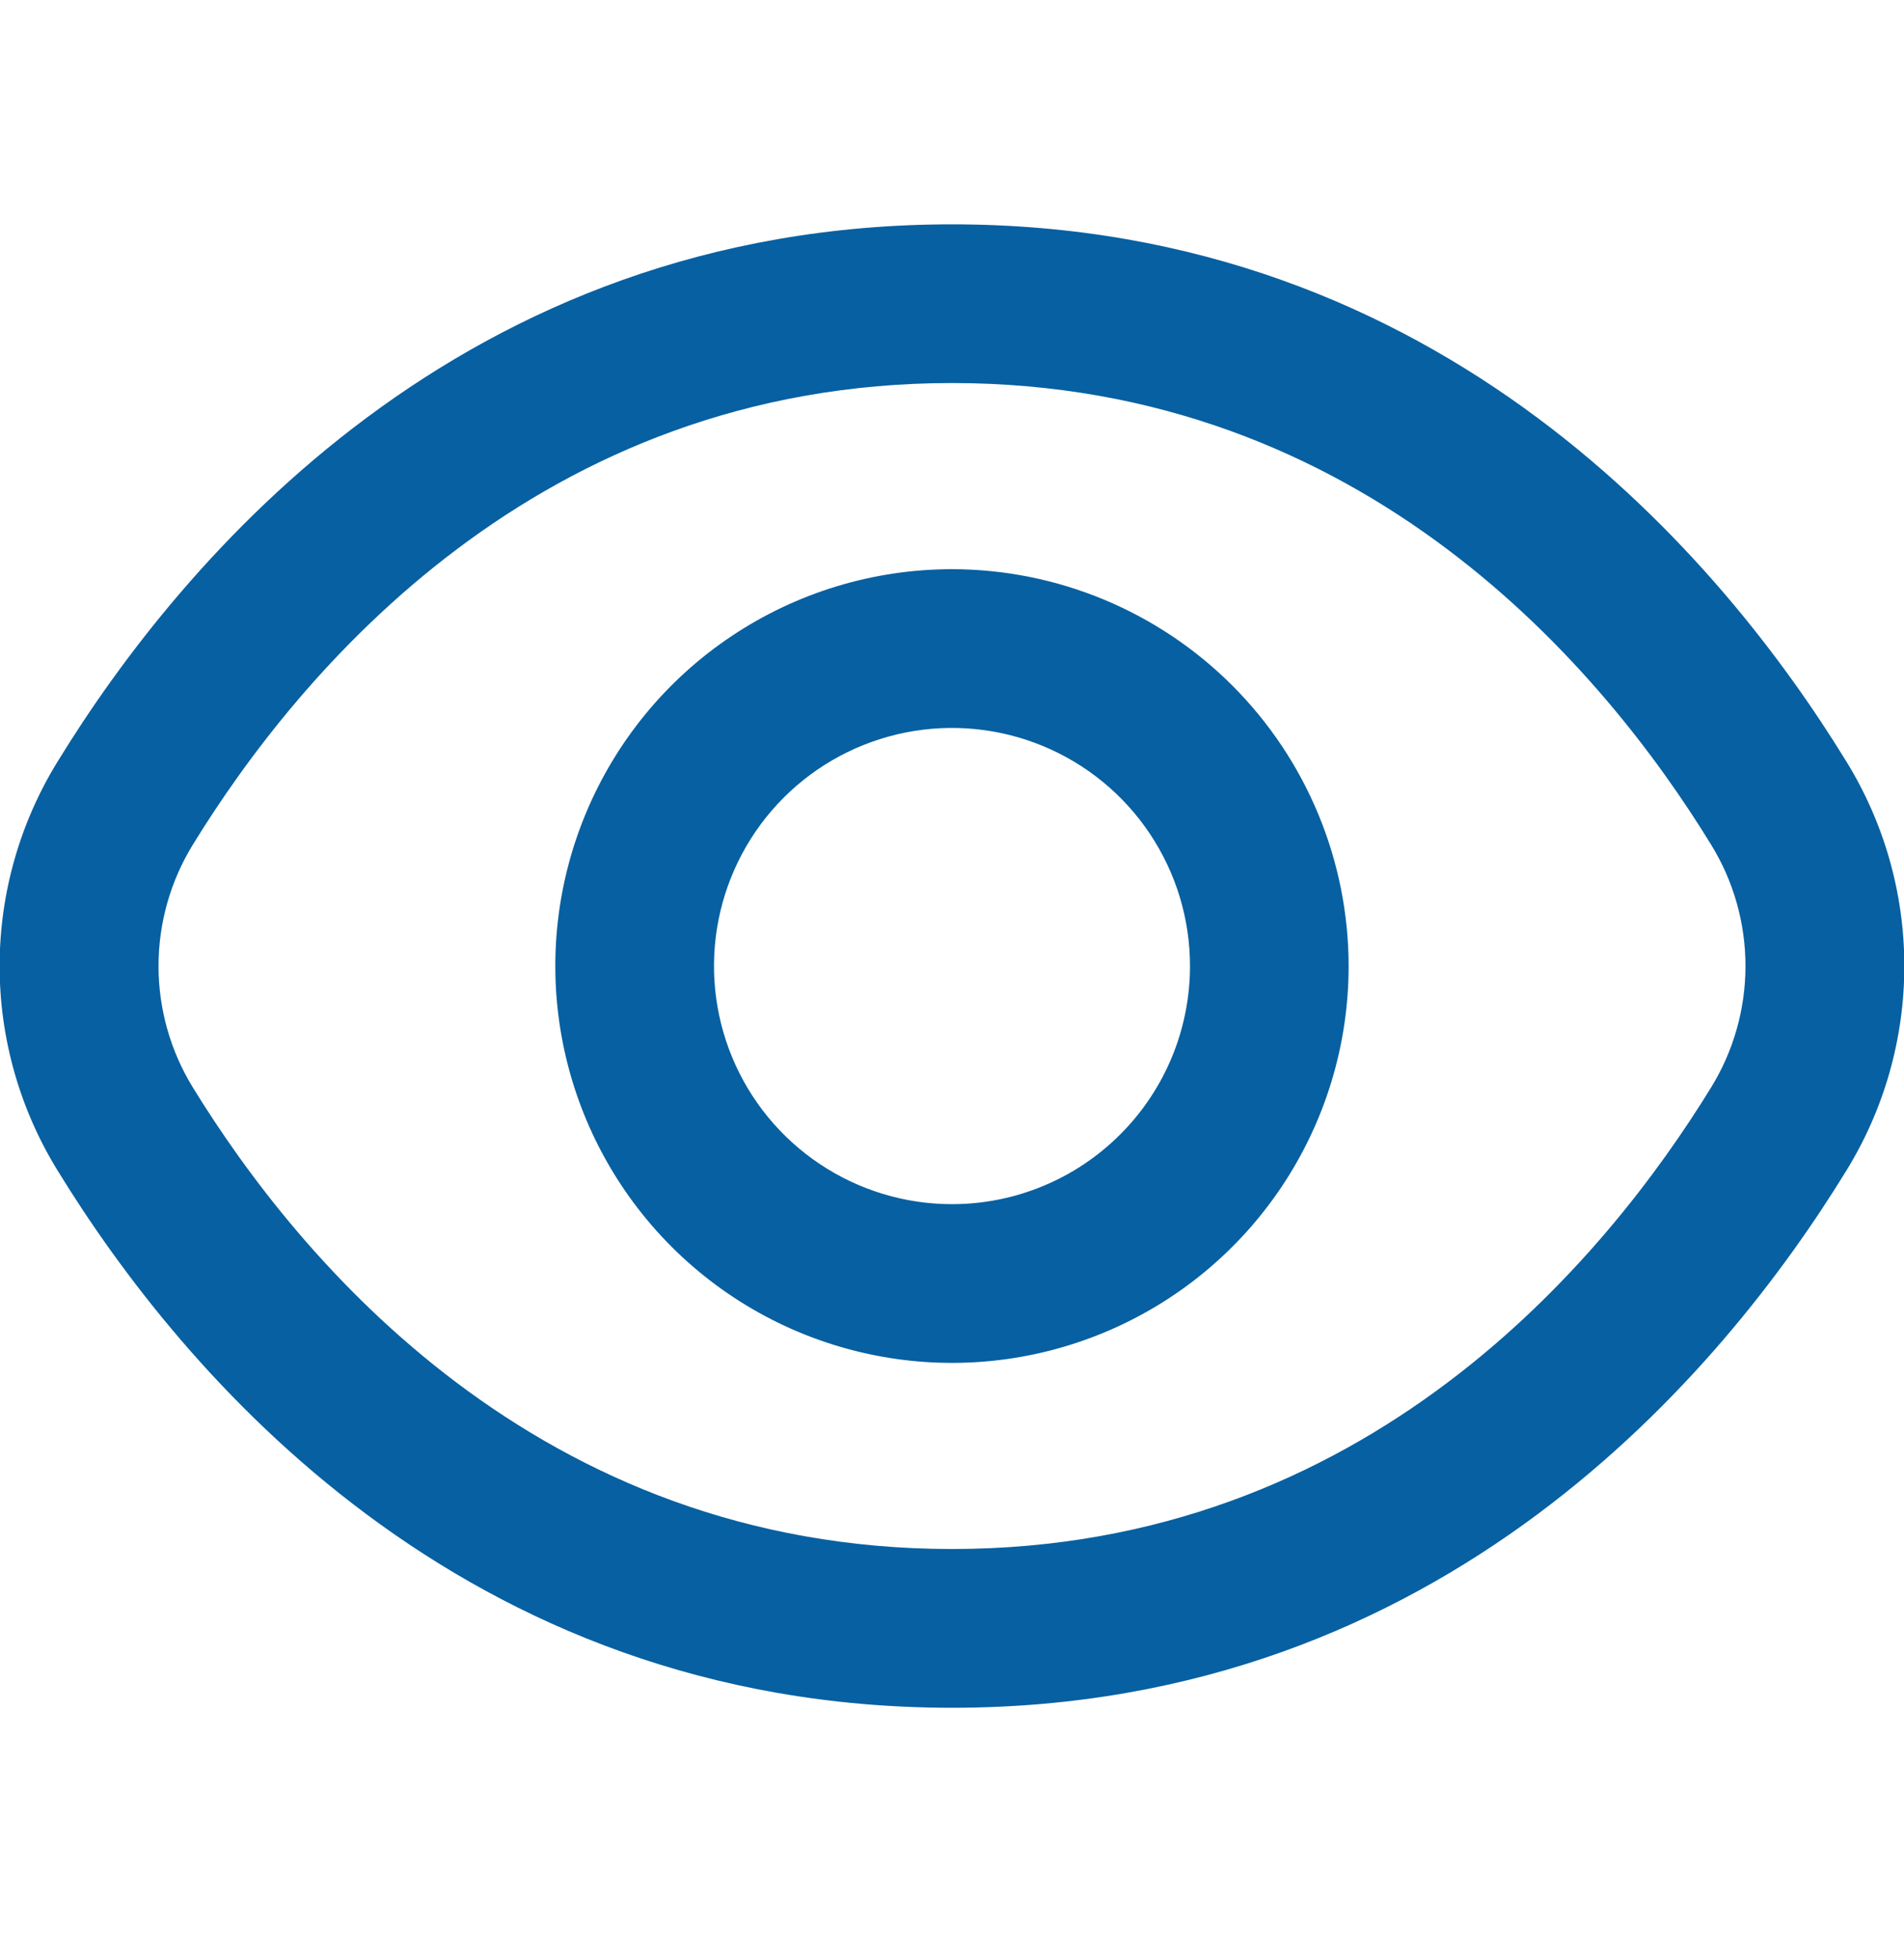 <svg width="35" height="36" viewBox="0 0 35 36" fill="none" xmlns="http://www.w3.org/2000/svg">
<g id="fi-rr-eye" clip-path="url(#clip0_821_3209)">
<path id="Vector" d="M33.937 13.986C31.675 10.302 26.53 4.122 17.5 4.122C8.47 4.122 3.325 10.302 1.063 13.986C0.364 15.117 -0.007 16.42 -0.007 17.75C-0.007 19.079 0.364 20.383 1.063 21.514C3.325 25.198 8.47 31.378 17.5 31.378C26.53 31.378 31.675 25.198 33.937 21.514C34.636 20.383 35.006 19.079 35.006 17.75C35.006 16.42 34.636 15.117 33.937 13.986ZM31.45 19.987C29.508 23.146 25.111 28.461 17.5 28.461C9.889 28.461 5.492 23.146 3.549 19.987C3.134 19.315 2.914 18.54 2.914 17.75C2.914 16.959 3.134 16.185 3.549 15.513C5.492 12.354 9.889 7.038 17.5 7.038C25.111 7.038 29.508 12.348 31.45 15.513C31.866 16.185 32.086 16.959 32.086 17.75C32.086 18.54 31.866 19.315 31.45 19.987Z" fill="#0760A1"/>
<path id="Vector_2" d="M17.5 10.458C16.058 10.458 14.648 10.886 13.449 11.687C12.249 12.488 11.315 13.627 10.763 14.959C10.211 16.292 10.067 17.758 10.348 19.172C10.63 20.587 11.324 21.886 12.344 22.906C13.363 23.925 14.663 24.62 16.077 24.901C17.492 25.183 18.958 25.038 20.29 24.486C21.622 23.934 22.761 23 23.562 21.801C24.364 20.602 24.791 19.192 24.791 17.75C24.789 15.817 24.02 13.963 22.653 12.596C21.286 11.229 19.433 10.46 17.5 10.458ZM17.5 22.125C16.634 22.125 15.789 21.868 15.069 21.387C14.35 20.907 13.789 20.224 13.458 19.424C13.127 18.625 13.04 17.745 13.209 16.896C13.378 16.048 13.794 15.268 14.406 14.656C15.018 14.044 15.797 13.628 16.646 13.459C17.495 13.29 18.375 13.377 19.174 13.708C19.973 14.039 20.657 14.6 21.137 15.319C21.618 16.039 21.875 16.884 21.875 17.75C21.875 18.91 21.414 20.023 20.593 20.843C19.773 21.664 18.66 22.125 17.5 22.125Z" fill="#0760A1"/>
</g>
<defs>
<clipPath id="clip0_821_3209">
<rect width="35" height="35" fill="white" transform="translate(0 0.25)"/>
</clipPath>
</defs>
</svg>
